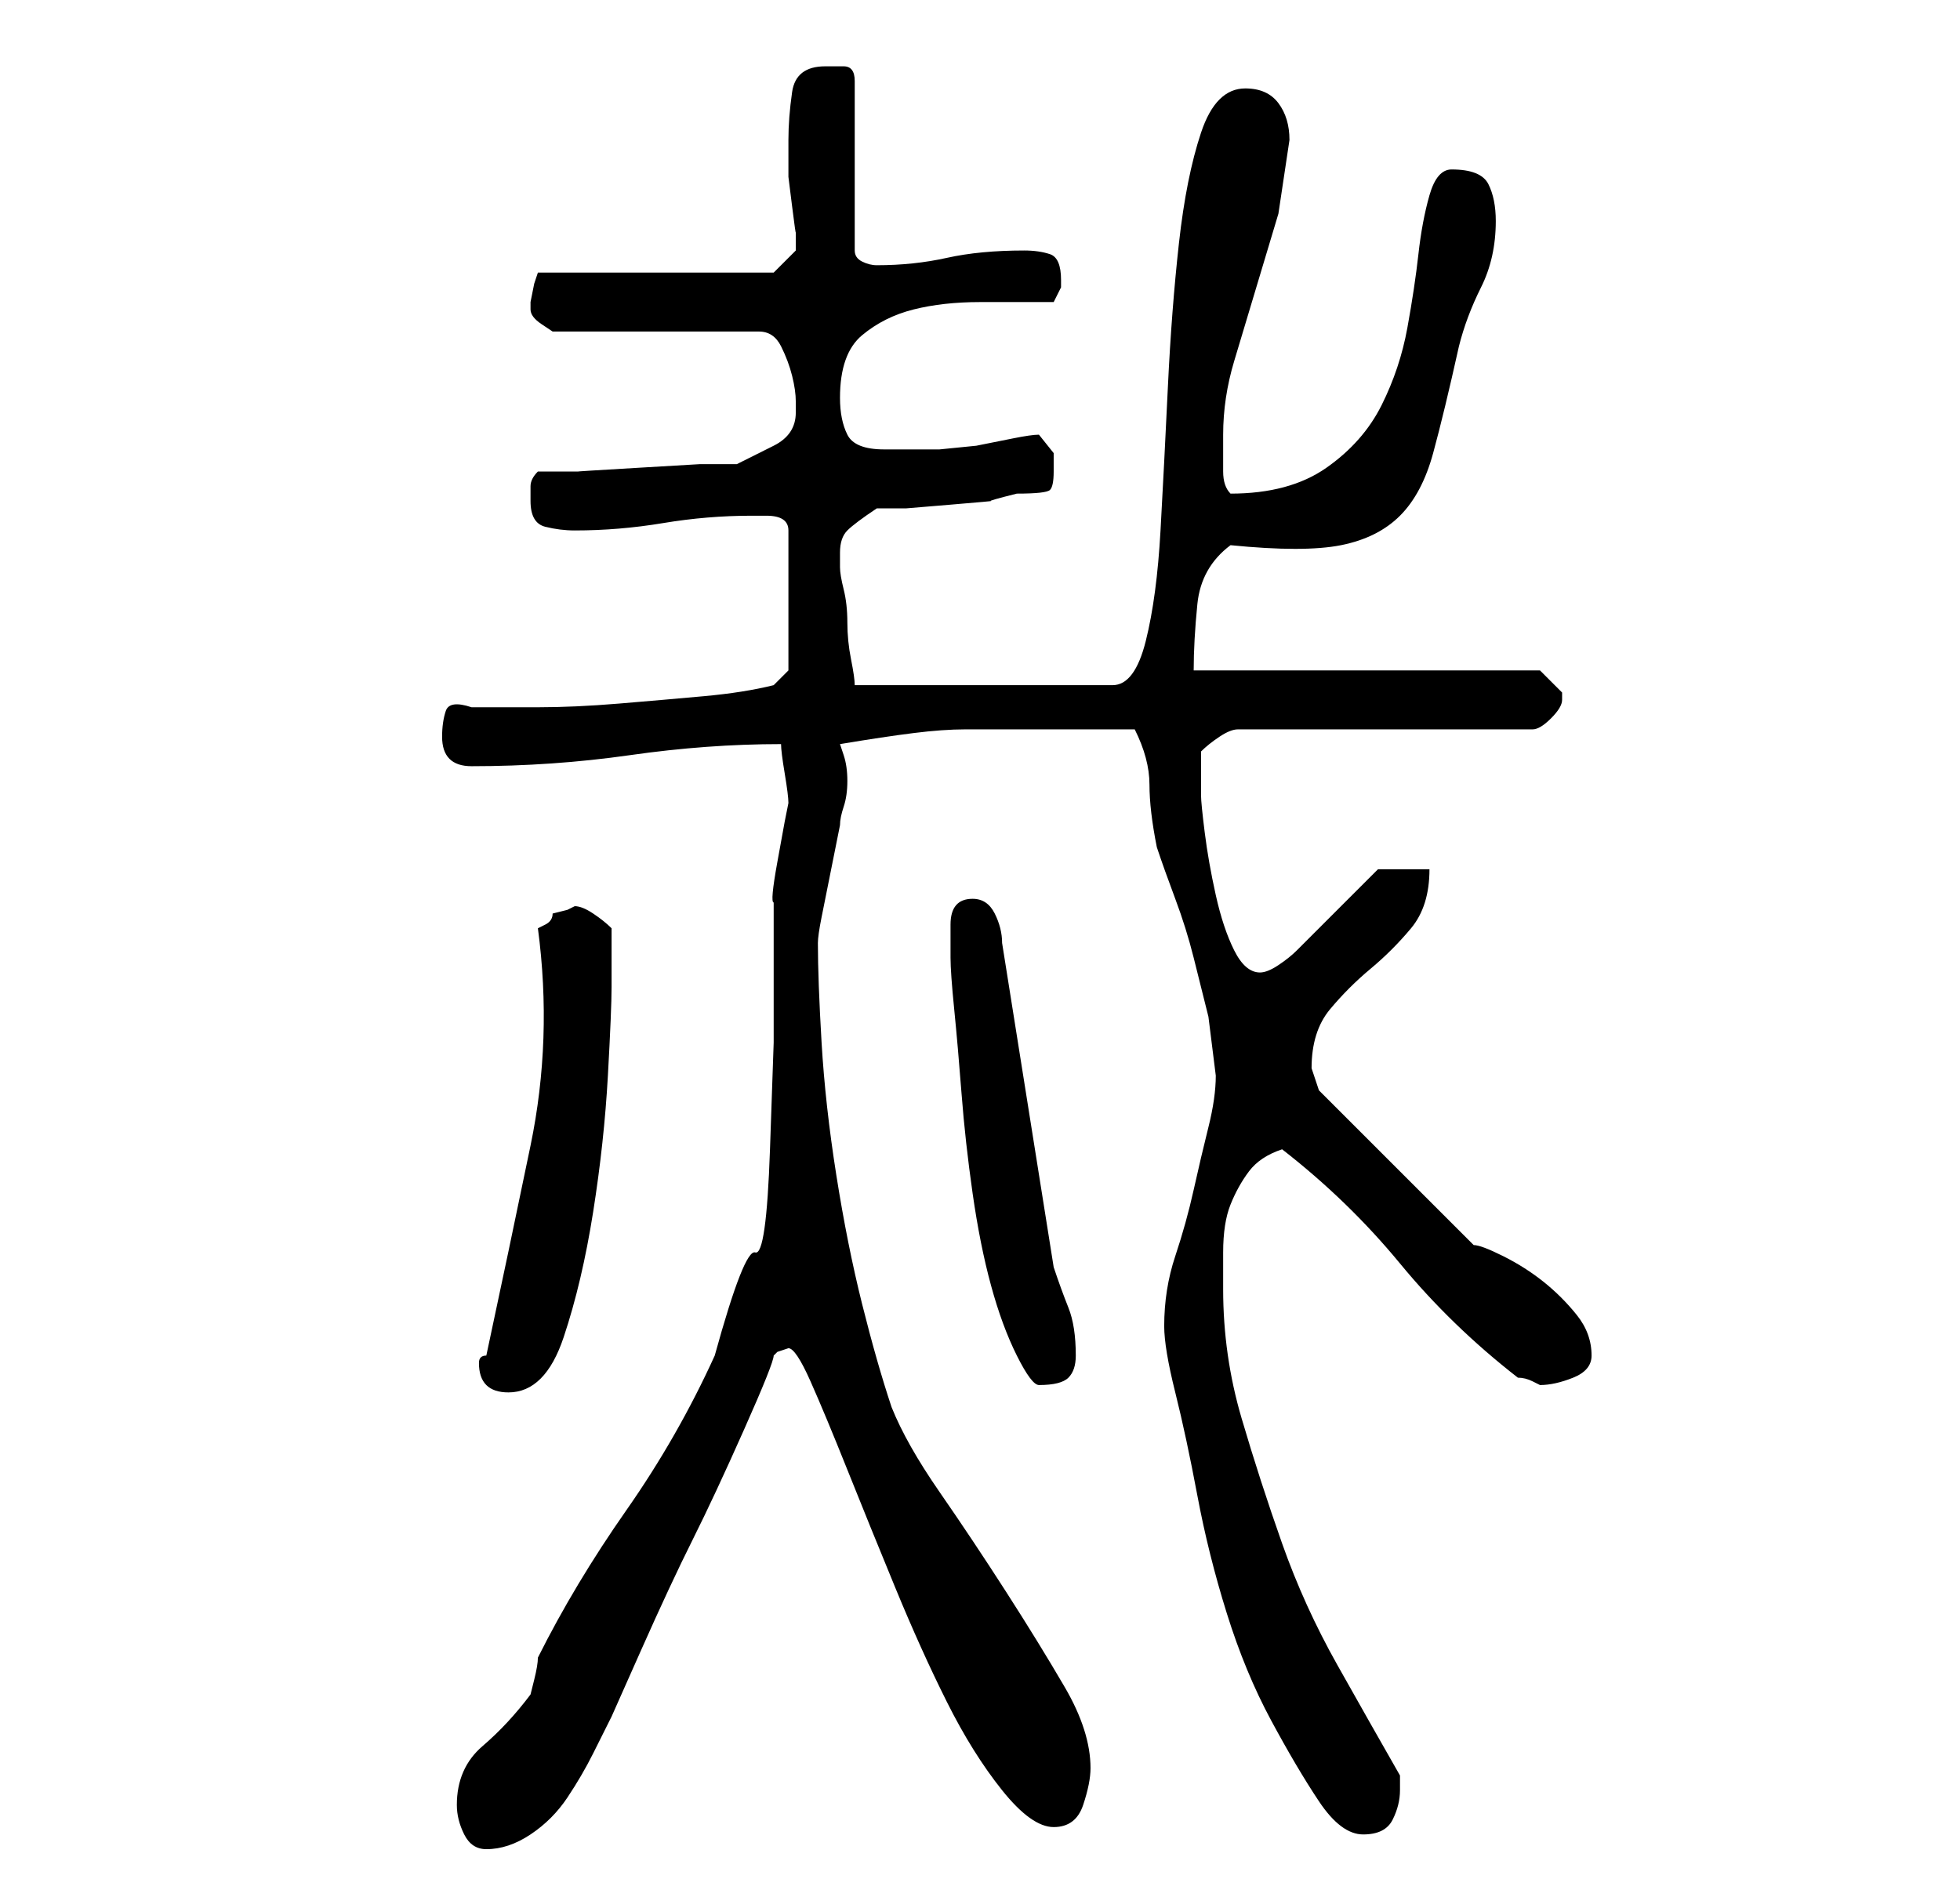 <?xml version="1.0" standalone="no"?>
<!DOCTYPE svg PUBLIC "-//W3C//DTD SVG 1.1//EN" "http://www.w3.org/Graphics/SVG/1.1/DTD/svg11.dtd" >
<svg xmlns="http://www.w3.org/2000/svg" xmlns:xlink="http://www.w3.org/1999/xlink" version="1.1" viewBox="-10 0 266 256">
   <path fill="currentColor"
d="M52 245q0 2 1 4t3 2q3 0 6 -2t5 -5t3.5 -6l2.5 -5t4 -9t7 -15t7 -15t4 -10l0.5 -0.5t1.5 -0.5v0v0q1 0 3 4.5t5 12t6.5 16t7 15.5t7.5 12t7 5t4 -3t1 -5q0 -5 -3.5 -11t-8 -13t-9 -13.5t-6.5 -11.5q-2 -6 -4 -14t-3.5 -17.5t-2 -18t-0.5 -13.5q0 -1 0.5 -3.5l1 -5l1 -5
l0.5 -2.5q0 -1 0.5 -2.5t0.5 -3.5t-0.5 -3.5l-0.5 -1.5q6 -1 10 -1.5t7 -0.5h7h8h4h4q2 4 2 7.5t1 8.5q1 3 2.5 7t2.5 8l2 8t1 8q0 3 -1 7t-2 8.5t-2.5 9t-1.5 9.5q0 3 1.5 9t3 14t4 16t6 14.5t6.5 11t6 4.5t4 -2t1 -4v-2q-4 -7 -8.5 -15t-7.5 -16.5t-5.5 -17t-2.5 -17.5v-5
q0 -4 1 -6.5t2.5 -4.5t4.5 -3q9 7 16 15.5t16 15.5q1 0 2 0.5l1 0.5q2 0 4.5 -1t2.5 -3q0 -3 -2 -5.5t-4.5 -4.5t-5.5 -3.5t-4 -1.5l-21 -21l-0.5 -1.5l-0.5 -1.5q0 -5 2.5 -8t5.5 -5.5t5.5 -5.5t2.5 -8h-7l-11 11q-1 1 -2.5 2t-2.5 1q-2 0 -3.5 -3t-2.5 -7.5t-1.5 -8.5
t-0.5 -5v-6q1 -1 2.5 -2t2.5 -1h40q1 0 2.5 -1.5t1.5 -2.5v-1l-1.5 -1.5l-1.5 -1.5h-47q0 -4 0.5 -9t4.5 -8q10 1 15 0t8 -4t4.5 -8.5t3.5 -14.5q1 -4 3 -8t2 -9q0 -3 -1 -5t-5 -2q-2 0 -3 3.5t-1.5 8t-1.5 10t-3.5 10.5t-7.5 8.5t-13 3.5q-1 -1 -1 -3v-5q0 -5 1.5 -10
l3 -10l3 -10t1.5 -10q0 -3 -1.5 -5t-4.5 -2q-4 0 -6 6t-3 15t-1.5 19.5t-1 19.5t-2 15t-4.5 6h-35q0 -1 -0.5 -3.5t-0.5 -5t-0.5 -4.5t-0.5 -3v-2q0 -2 1 -3t4 -3h4t6 -0.5t5.5 -0.5t3.5 -1q4 0 4.5 -0.5t0.5 -2.5v-2.5t-2 -2.5q-1 0 -3.5 0.5l-5 1t-5 0.5h-3.5h-1.5h-2.5
q-4 0 -5 -2t-1 -5q0 -6 3 -8.5t7 -3.5t9 -1h10l0.5 -1l0.5 -1v-1q0 -3 -1.5 -3.5t-3.5 -0.5q-6 0 -10.5 1t-9.5 1q-1 0 -2 -0.5t-1 -1.5v-23q0 -2 -1.5 -2h-2.5q-4 0 -4.5 3.5t-0.5 6.5v3v2t0.5 4t0.5 3.5v2.5l-3 3h-32l-0.5 1.5t-0.5 2.5v0v1q0 1 1.5 2l1.5 1h28q2 0 3 2
t1.5 4t0.5 3.5v1.5q0 3 -3 4.5l-5 2.5h-5t-8.5 0.5t-8 0.5h-5.5q-1 1 -1 2v2q0 3 2 3.5t4 0.5q6 0 12 -1t12 -1h2q3 0 3 2v19l-1 1l-1 1q-4 1 -9.5 1.5t-11.5 1t-11 0.5h-9q-3 -1 -3.5 0.5t-0.5 3.5t1 3t3 1q11 0 21.5 -1.5t20.5 -1.5q0 1 0.5 4t0.5 4l-0.5 2.5t-1 5.5
t-0.5 5.5v3.5v15.5t-0.5 14.5t-2 14t-5.5 14q-5 11 -12 21t-12 20q0 1 -0.5 3l-0.5 2q-3 4 -6.5 7t-3.5 8zM55 185q0 4 4 4q5 0 7.5 -7.5t4 -17t2 -18.5t0.5 -12v-4v-4q-1 -1 -2.5 -2t-2.5 -1l-1 0.5t-2 0.5q0 1 -1 1.5l-1 0.5q2 15 -1 29.5t-6 28.5q-1 0 -1 1zM119 130
q0 2 0.5 7t1 11.5t1.5 13.5t2.5 12.5t3.5 9.5t3 4q3 0 4 -1t1 -3q0 -4 -1 -6.5t-2 -5.5l-7 -44q0 -2 -1 -4t-3 -2q-3 0 -3 3.5v4.5z" />
</svg>
